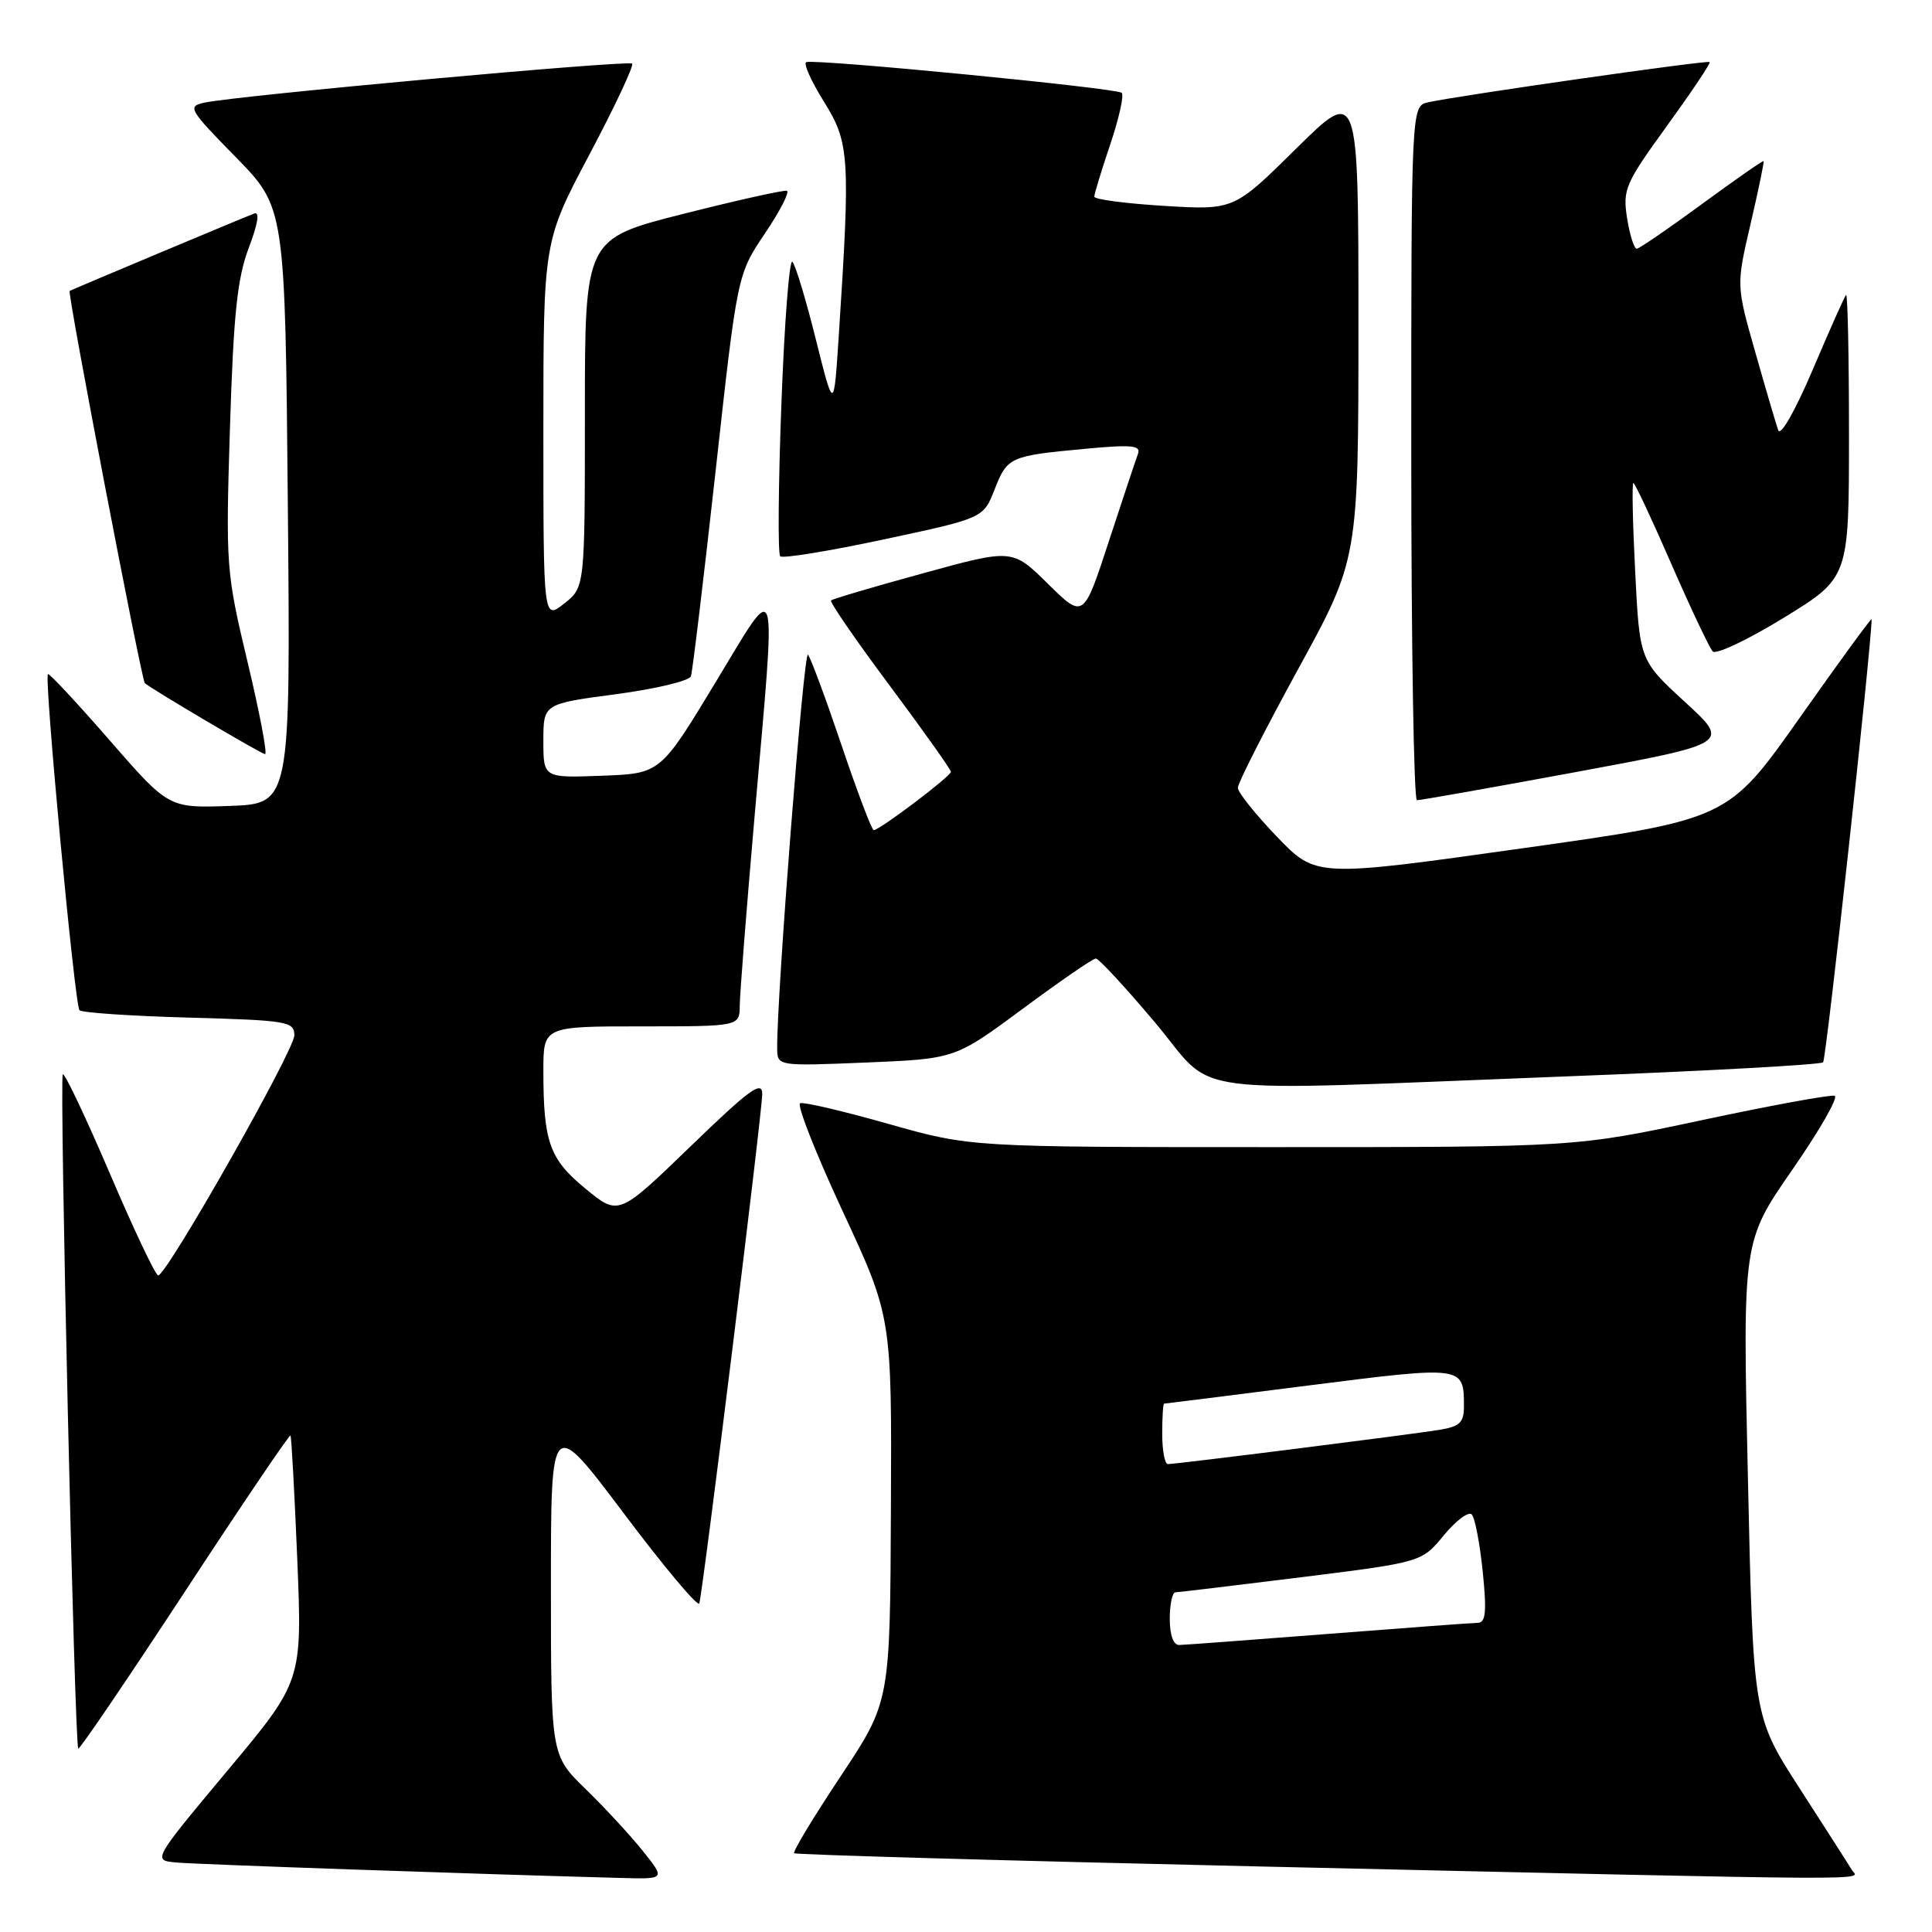 <?xml version="1.0" encoding="UTF-8" standalone="no"?>
<!DOCTYPE svg PUBLIC "-//W3C//DTD SVG 1.1//EN" "http://www.w3.org/Graphics/SVG/1.1/DTD/svg11.dtd" >
<svg xmlns="http://www.w3.org/2000/svg" xmlns:xlink="http://www.w3.org/1999/xlink" version="1.1" viewBox="0 0 256 256">
 <g >
 <path fill="currentColor"
d=" M 85.17 245.25 C 83.52 243.19 80.10 239.49 77.58 237.04 C 73.00 232.58 73.00 232.58 73.00 210.14 C 73.00 187.69 73.00 187.69 82.68 200.56 C 88.00 207.64 92.49 212.99 92.66 212.46 C 93.15 210.85 101.00 147.37 101.00 144.96 C 101.00 143.11 99.29 144.36 91.49 151.91 C 81.97 161.11 81.97 161.11 77.61 157.53 C 72.81 153.60 72.00 151.34 72.00 141.88 C 72.00 136.00 72.00 136.00 85.00 136.00 C 98.00 136.00 98.00 136.00 98.02 133.25 C 98.03 131.74 98.92 120.38 100.00 108.00 C 102.88 75.02 103.30 76.41 94.75 90.52 C 87.50 102.50 87.50 102.50 79.75 102.79 C 72.00 103.08 72.00 103.08 72.00 98.17 C 72.00 93.26 72.00 93.26 81.59 91.99 C 86.86 91.29 91.34 90.22 91.55 89.61 C 91.76 89.00 93.23 76.77 94.82 62.43 C 97.70 36.36 97.70 36.36 101.36 30.93 C 103.37 27.95 104.67 25.40 104.26 25.28 C 103.84 25.16 97.65 26.54 90.50 28.35 C 77.50 31.64 77.50 31.64 77.50 54.73 C 77.50 77.82 77.50 77.82 74.75 79.98 C 72.00 82.15 72.00 82.15 72.00 57.07 C 72.00 31.99 72.00 31.99 78.12 20.44 C 81.48 14.09 84.02 8.69 83.76 8.43 C 83.27 7.94 31.36 12.67 27.09 13.60 C 24.80 14.09 25.02 14.48 31.23 20.81 C 37.78 27.50 37.78 27.50 38.14 67.00 C 38.50 106.50 38.50 106.50 30.43 106.79 C 22.35 107.08 22.35 107.08 14.49 98.05 C 10.17 93.09 6.50 89.16 6.35 89.32 C 5.83 89.83 9.91 133.24 10.53 133.86 C 10.86 134.19 17.40 134.63 25.06 134.84 C 38.10 135.20 39.00 135.35 39.00 137.19 C 39.00 139.19 22.09 169.00 20.96 169.00 C 20.61 169.00 17.72 162.91 14.54 155.46 C 11.35 148.01 8.55 142.11 8.32 142.35 C 7.85 142.82 9.88 231.21 10.37 231.70 C 10.53 231.87 16.87 222.53 24.46 210.96 C 32.04 199.38 38.36 190.05 38.49 190.21 C 38.62 190.37 39.02 197.76 39.39 206.63 C 40.05 222.76 40.05 222.76 30.13 234.63 C 20.21 246.50 20.21 246.50 23.35 246.79 C 26.03 247.04 63.55 248.34 82.33 248.84 C 88.17 249.00 88.17 249.00 85.17 245.25 Z  M 245.36 247.75 C 244.95 247.06 241.84 242.21 238.46 236.97 C 232.31 227.43 232.31 227.43 231.61 195.97 C 230.90 164.50 230.90 164.50 237.48 155.01 C 241.10 149.79 243.63 145.38 243.10 145.20 C 242.56 145.02 234.62 146.48 225.44 148.44 C 208.76 152.00 208.76 152.00 168.68 152.00 C 128.59 152.00 128.59 152.00 117.75 148.93 C 111.79 147.24 106.52 146.00 106.03 146.18 C 105.54 146.36 108.08 152.80 111.66 160.50 C 118.17 174.50 118.17 174.50 118.05 200.00 C 117.94 225.50 117.94 225.50 111.40 235.35 C 107.80 240.76 105.02 245.36 105.23 245.56 C 105.43 245.76 133.24 246.55 167.05 247.32 C 252.09 249.24 246.24 249.21 245.36 247.75 Z  M 207.74 142.62 C 226.03 141.92 241.25 141.08 241.57 140.76 C 241.99 140.35 247.97 85.69 248.00 82.05 C 248.00 81.80 243.72 87.66 238.49 95.08 C 228.97 108.57 228.97 108.57 201.68 112.41 C 174.38 116.25 174.38 116.25 169.21 110.88 C 166.37 107.92 164.03 105.00 164.02 104.39 C 164.01 103.79 167.60 96.72 172.00 88.68 C 180.00 74.08 180.00 74.08 180.00 42.81 C 180.00 11.54 180.00 11.54 171.75 19.69 C 163.50 27.84 163.50 27.84 154.25 27.28 C 149.16 26.97 145.00 26.42 145.00 26.06 C 145.00 25.69 145.95 22.58 147.11 19.14 C 148.27 15.70 148.96 12.62 148.63 12.30 C 148.00 11.67 108.12 7.79 106.84 8.23 C 106.42 8.38 107.47 10.73 109.17 13.46 C 112.57 18.91 112.69 20.76 111.14 44.50 C 110.49 54.50 110.49 54.50 108.11 45.00 C 106.81 39.77 105.41 35.13 105.00 34.69 C 104.60 34.24 103.94 42.71 103.54 53.50 C 103.13 64.30 103.06 73.40 103.38 73.71 C 103.70 74.03 109.88 73.02 117.13 71.47 C 130.30 68.66 130.30 68.66 131.79 64.85 C 133.49 60.53 133.79 60.40 143.90 59.46 C 149.95 58.89 151.21 59.02 150.79 60.13 C 150.51 60.88 148.77 66.11 146.92 71.75 C 143.57 82.00 143.57 82.00 138.86 77.36 C 134.14 72.71 134.14 72.71 122.32 75.96 C 115.82 77.74 110.33 79.36 110.12 79.56 C 109.91 79.76 113.40 84.83 117.87 90.82 C 122.34 96.82 126.00 101.97 126.00 102.27 C 126.00 102.86 116.55 110.00 115.77 110.00 C 115.52 110.00 113.60 104.94 111.51 98.75 C 109.42 92.56 107.42 87.16 107.06 86.75 C 106.50 86.12 102.92 131.92 102.98 138.89 C 103.00 141.27 103.00 141.27 114.78 140.79 C 126.56 140.30 126.56 140.30 135.53 133.66 C 140.46 130.01 144.81 127.01 145.20 127.01 C 145.58 127.00 149.12 130.82 153.06 135.50 C 161.43 145.45 155.22 144.64 207.74 142.62 Z  M 208.88 102.29 C 229.26 98.51 229.26 98.51 223.26 93.01 C 217.26 87.50 217.26 87.50 216.67 75.75 C 216.34 69.29 216.23 64.00 216.43 64.00 C 216.63 64.00 218.90 68.84 221.47 74.75 C 224.05 80.66 226.52 85.87 226.95 86.32 C 227.39 86.77 231.63 84.76 236.37 81.85 C 245.00 76.55 245.00 76.55 245.00 57.61 C 245.00 47.19 244.83 38.85 244.61 39.08 C 244.40 39.31 242.41 43.77 240.19 49.00 C 237.85 54.48 235.92 57.87 235.62 57.00 C 235.33 56.17 233.96 51.52 232.58 46.65 C 230.06 37.81 230.06 37.81 231.96 29.67 C 233.00 25.19 233.78 21.45 233.68 21.35 C 233.58 21.26 229.90 23.82 225.50 27.05 C 221.10 30.28 217.22 32.94 216.88 32.96 C 216.54 32.98 215.96 31.17 215.60 28.93 C 215.00 25.12 215.33 24.34 220.88 16.68 C 224.14 12.18 226.69 8.38 226.54 8.22 C 226.28 7.94 193.48 12.63 189.25 13.55 C 187.00 14.04 187.00 14.04 187.00 60.02 C 187.00 85.31 187.34 106.01 187.75 106.03 C 188.16 106.05 197.67 104.36 208.88 102.29 Z  M 32.81 87.75 C 29.96 75.80 29.90 75.04 30.47 56.69 C 30.94 41.63 31.44 36.87 32.96 32.85 C 34.18 29.64 34.44 28.00 33.69 28.29 C 31.94 28.96 9.55 38.36 9.23 38.55 C 8.90 38.75 18.74 90.08 19.19 90.52 C 19.90 91.20 34.55 99.86 35.12 99.93 C 35.46 99.97 34.42 94.49 32.81 87.75 Z  M 155.00 214.50 C 155.00 212.57 155.34 210.99 155.75 210.99 C 156.16 210.98 163.67 210.08 172.44 208.99 C 188.38 207.00 188.38 207.00 191.32 203.43 C 192.94 201.47 194.60 200.23 195.02 200.68 C 195.44 201.13 196.09 204.54 196.47 208.25 C 197.01 213.54 196.87 215.01 195.83 215.03 C 195.10 215.04 186.18 215.71 176.00 216.50 C 165.82 217.29 156.94 217.96 156.25 217.97 C 155.48 217.99 155.00 216.65 155.00 214.50 Z  M 154.00 190.00 C 154.00 187.80 154.11 186.00 154.25 185.99 C 154.39 185.99 163.04 184.90 173.49 183.57 C 193.86 180.98 193.96 180.99 193.98 186.20 C 194.00 188.48 193.49 189.00 190.75 189.46 C 187.20 190.05 155.97 193.99 154.75 194.00 C 154.34 194.00 154.00 192.20 154.00 190.00 Z "/>
</g>
</svg>